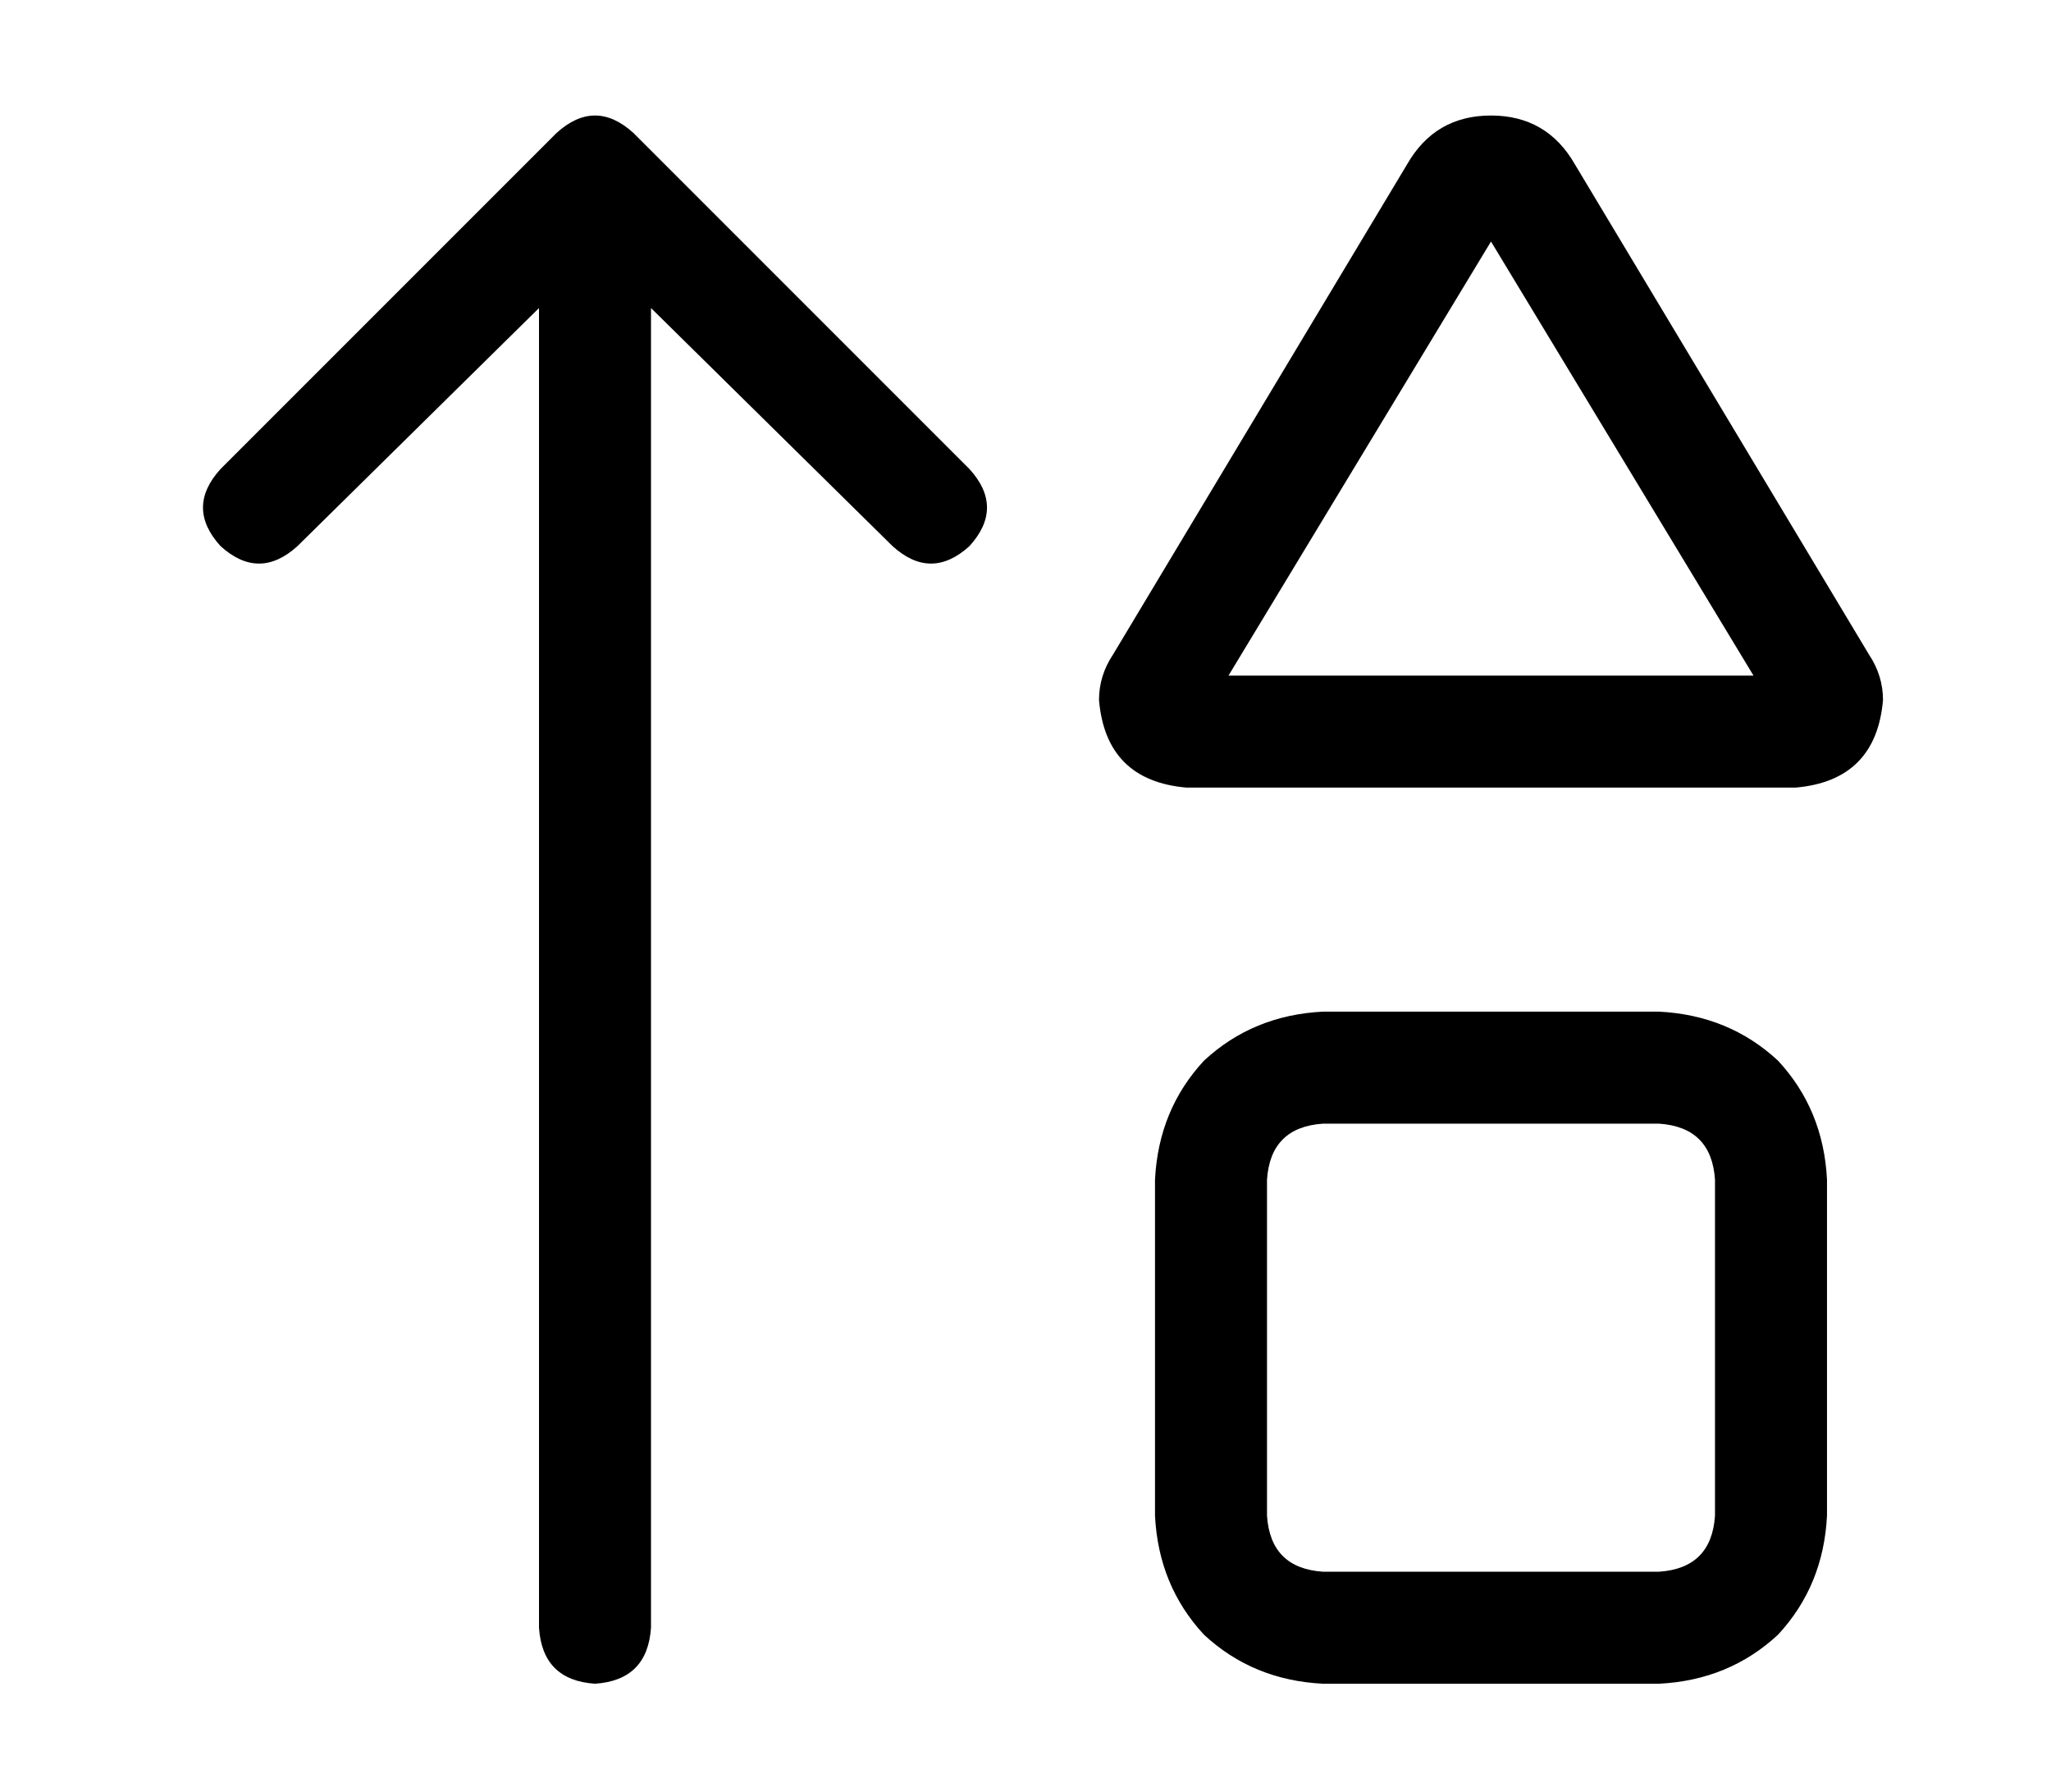 <?xml version="1.0" standalone="no"?>
<!DOCTYPE svg PUBLIC "-//W3C//DTD SVG 1.1//EN" "http://www.w3.org/Graphics/SVG/1.1/DTD/svg11.dtd" >
<svg xmlns="http://www.w3.org/2000/svg" xmlns:xlink="http://www.w3.org/1999/xlink" version="1.1" viewBox="-10 -40 586 512">
   <path fill="currentColor"
d="M171 -2q-11 -10 -22 0l-96 96v0q-10 11 0 22q11 10 22 0l69 -68v0v377v0q1 15 16 16q15 -1 16 -16v-377v0l69 68v0q11 10 22 0q10 -11 0 -22l-96 -96v0zM352 393v-96v96v-96q1 -15 16 -16h96v0q15 1 16 16v96v0q-1 15 -16 16h-96v0q-15 -1 -16 -16v0zM416 29l75 124
l-75 -124l75 124h-150v0l75 -124v0zM308 147q-4 6 -4 13q2 23 25 25h174v0q23 -2 25 -25q0 -7 -4 -13l-84 -140v0q-8 -14 -24 -14t-24 14l-84 140v0zM320 393q1 20 14 34v0v0q14 13 34 14h96v0q20 -1 34 -14q13 -14 14 -34v-96v0q-1 -20 -14 -34q-14 -13 -34 -14h-96v0
q-20 1 -34 14q-13 14 -14 34v96v0z" />
</svg>
